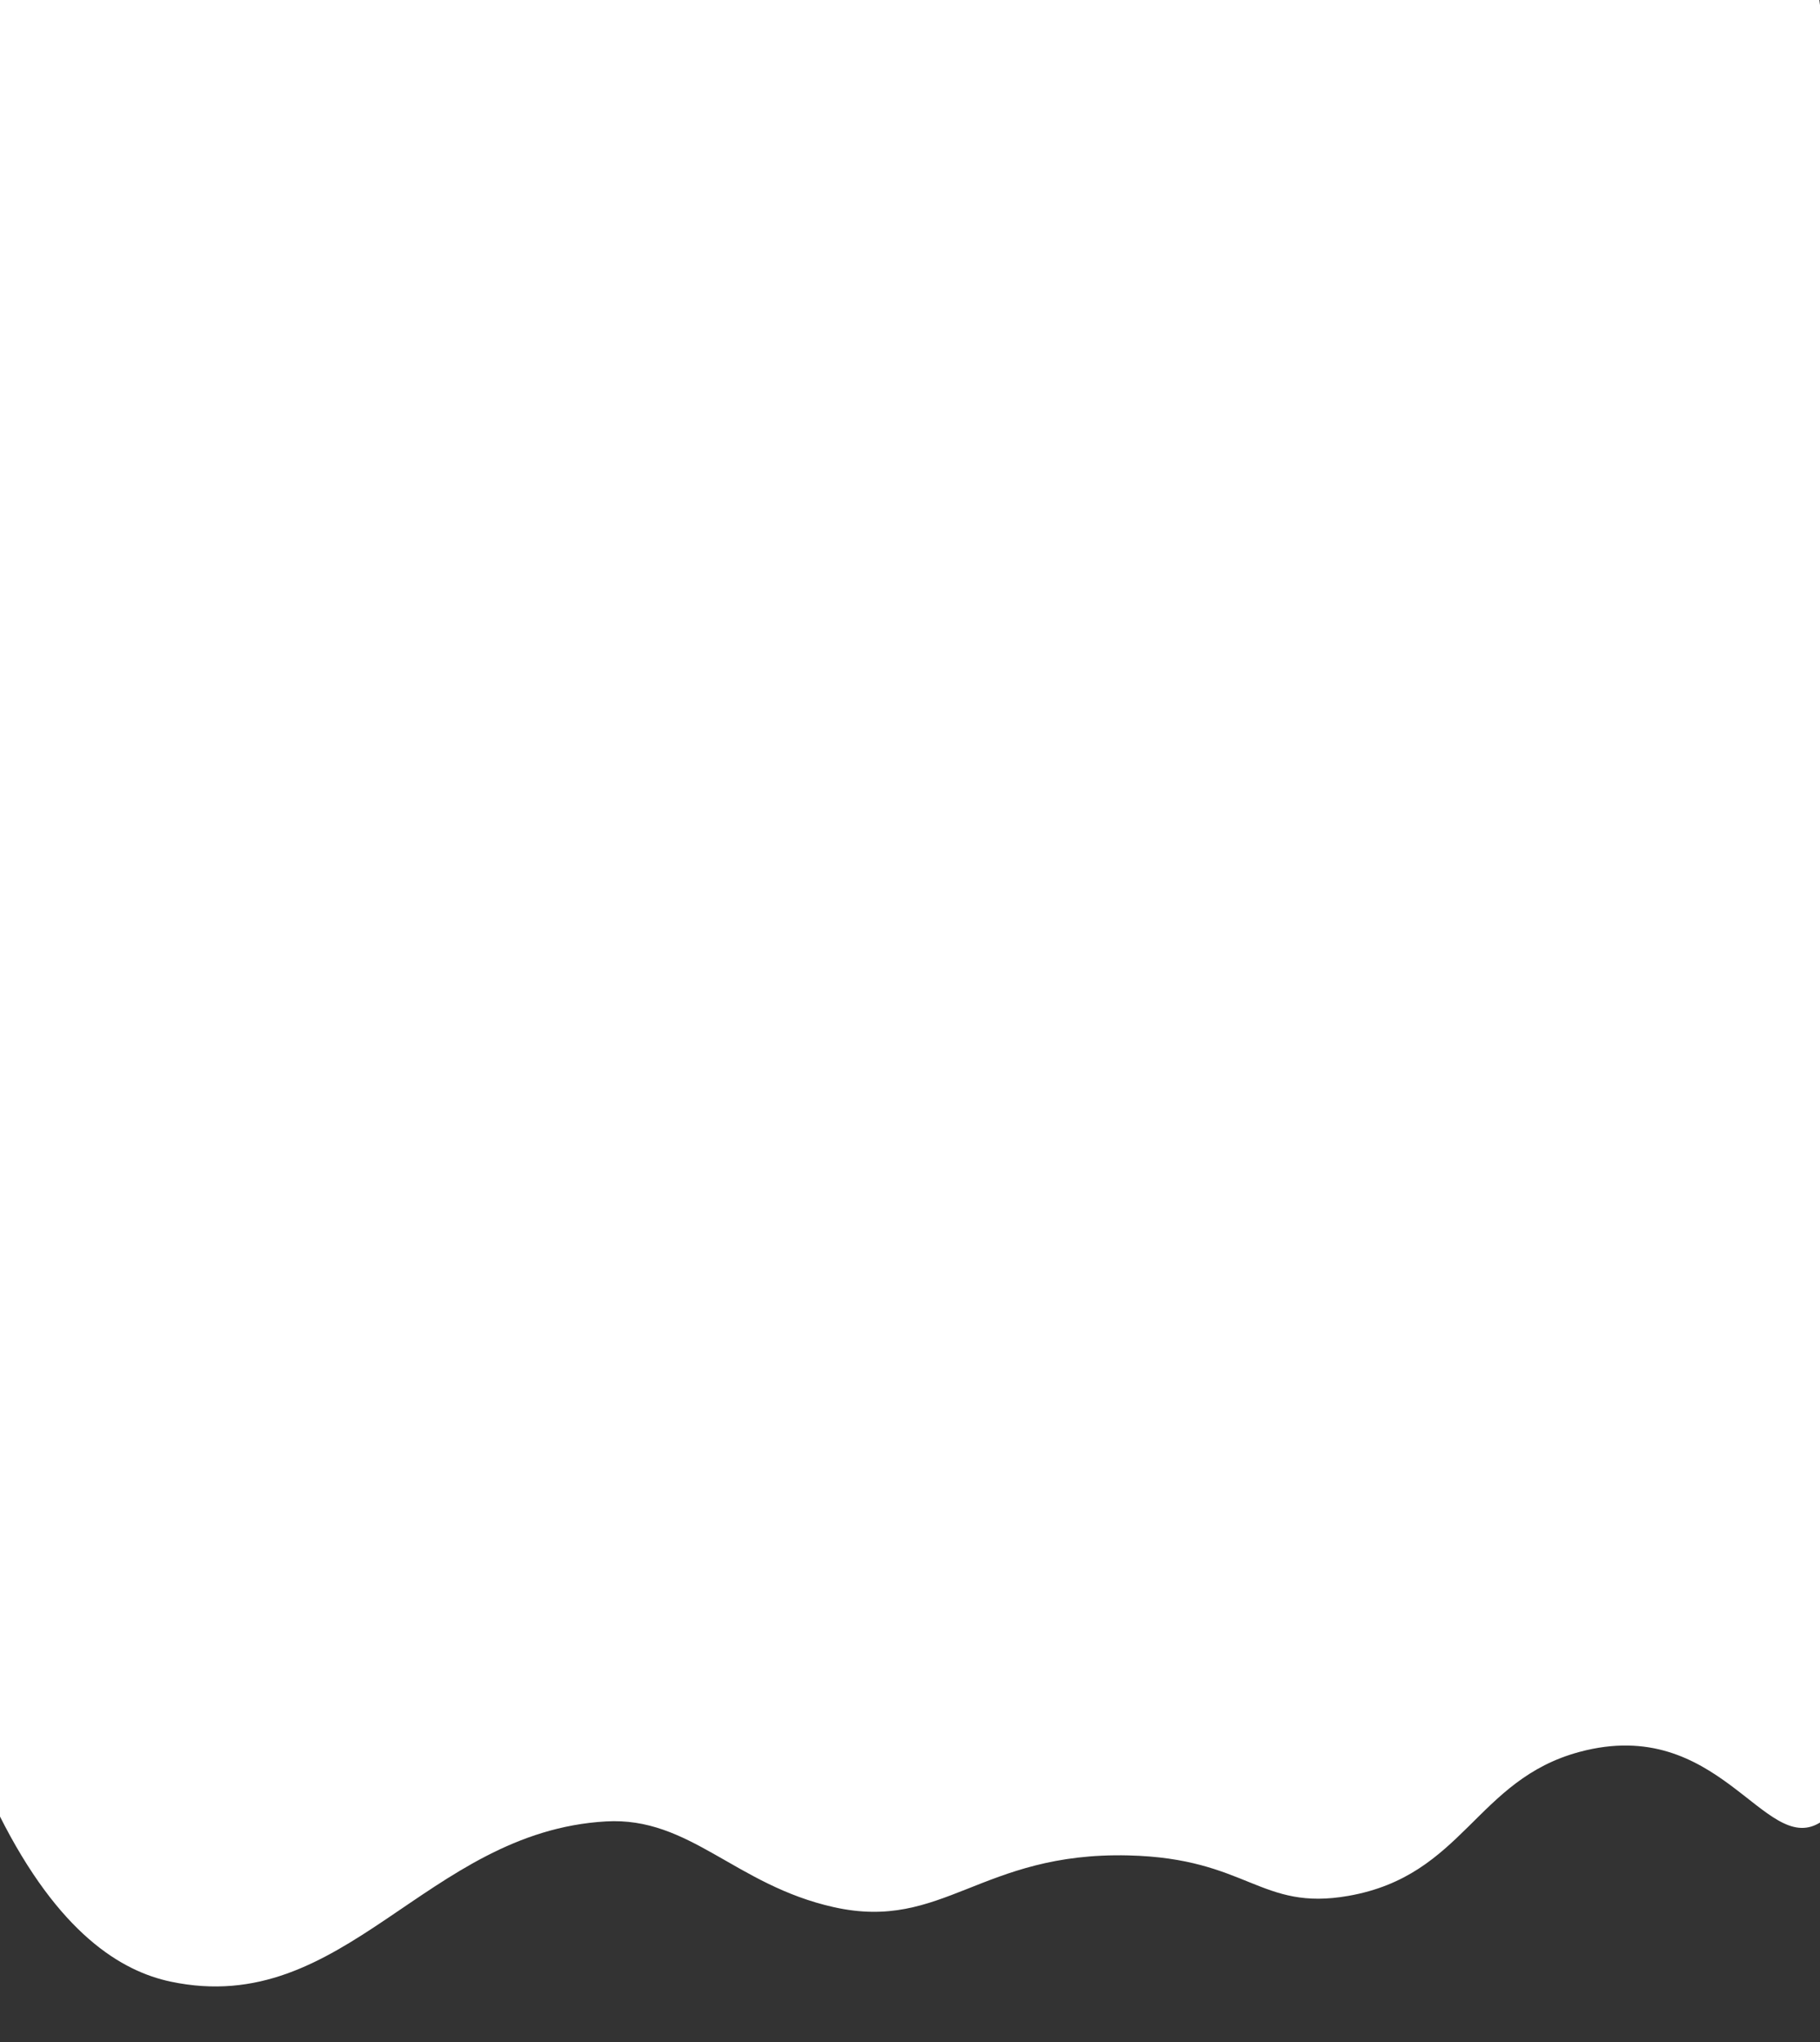 <svg version="1.1" id="Layer_1" xmlns="http://www.w3.org/2000/svg" xmlns:xlink="http://www.w3.org/1999/xlink" x="0px" y="0px"
	 viewBox="0 0 1125 1262" style="enable-background:new 0 0 1125 1262;" xml:space="preserve">
<rect x="0" y="0" width="1125" height="1262" fill="#333333" stroke="none"/>
<style type="text/css">
	.st0{fill:#FFFFFF;}
</style>
<path class="st0" d="M-0.5,1121.5c36.87,73.58,75.73,96.6,106,103c107.81,22.78,157.44-92.56,269-99c52-3,79.9,39.42,141,53
	c67.52,15.01,90.69-34.18,182-32c73.98,1.76,81.31,34.6,136,25c71.3-12.51,78.6-71.77,143-89c85.99-23,114,64,148,44
	c76.71-45.12,119.02-273.95,0-1127c-375,0-750,0-1125,0C-0.5,373.5-0.5,747.5-0.5,1121.5z"/>
</svg>